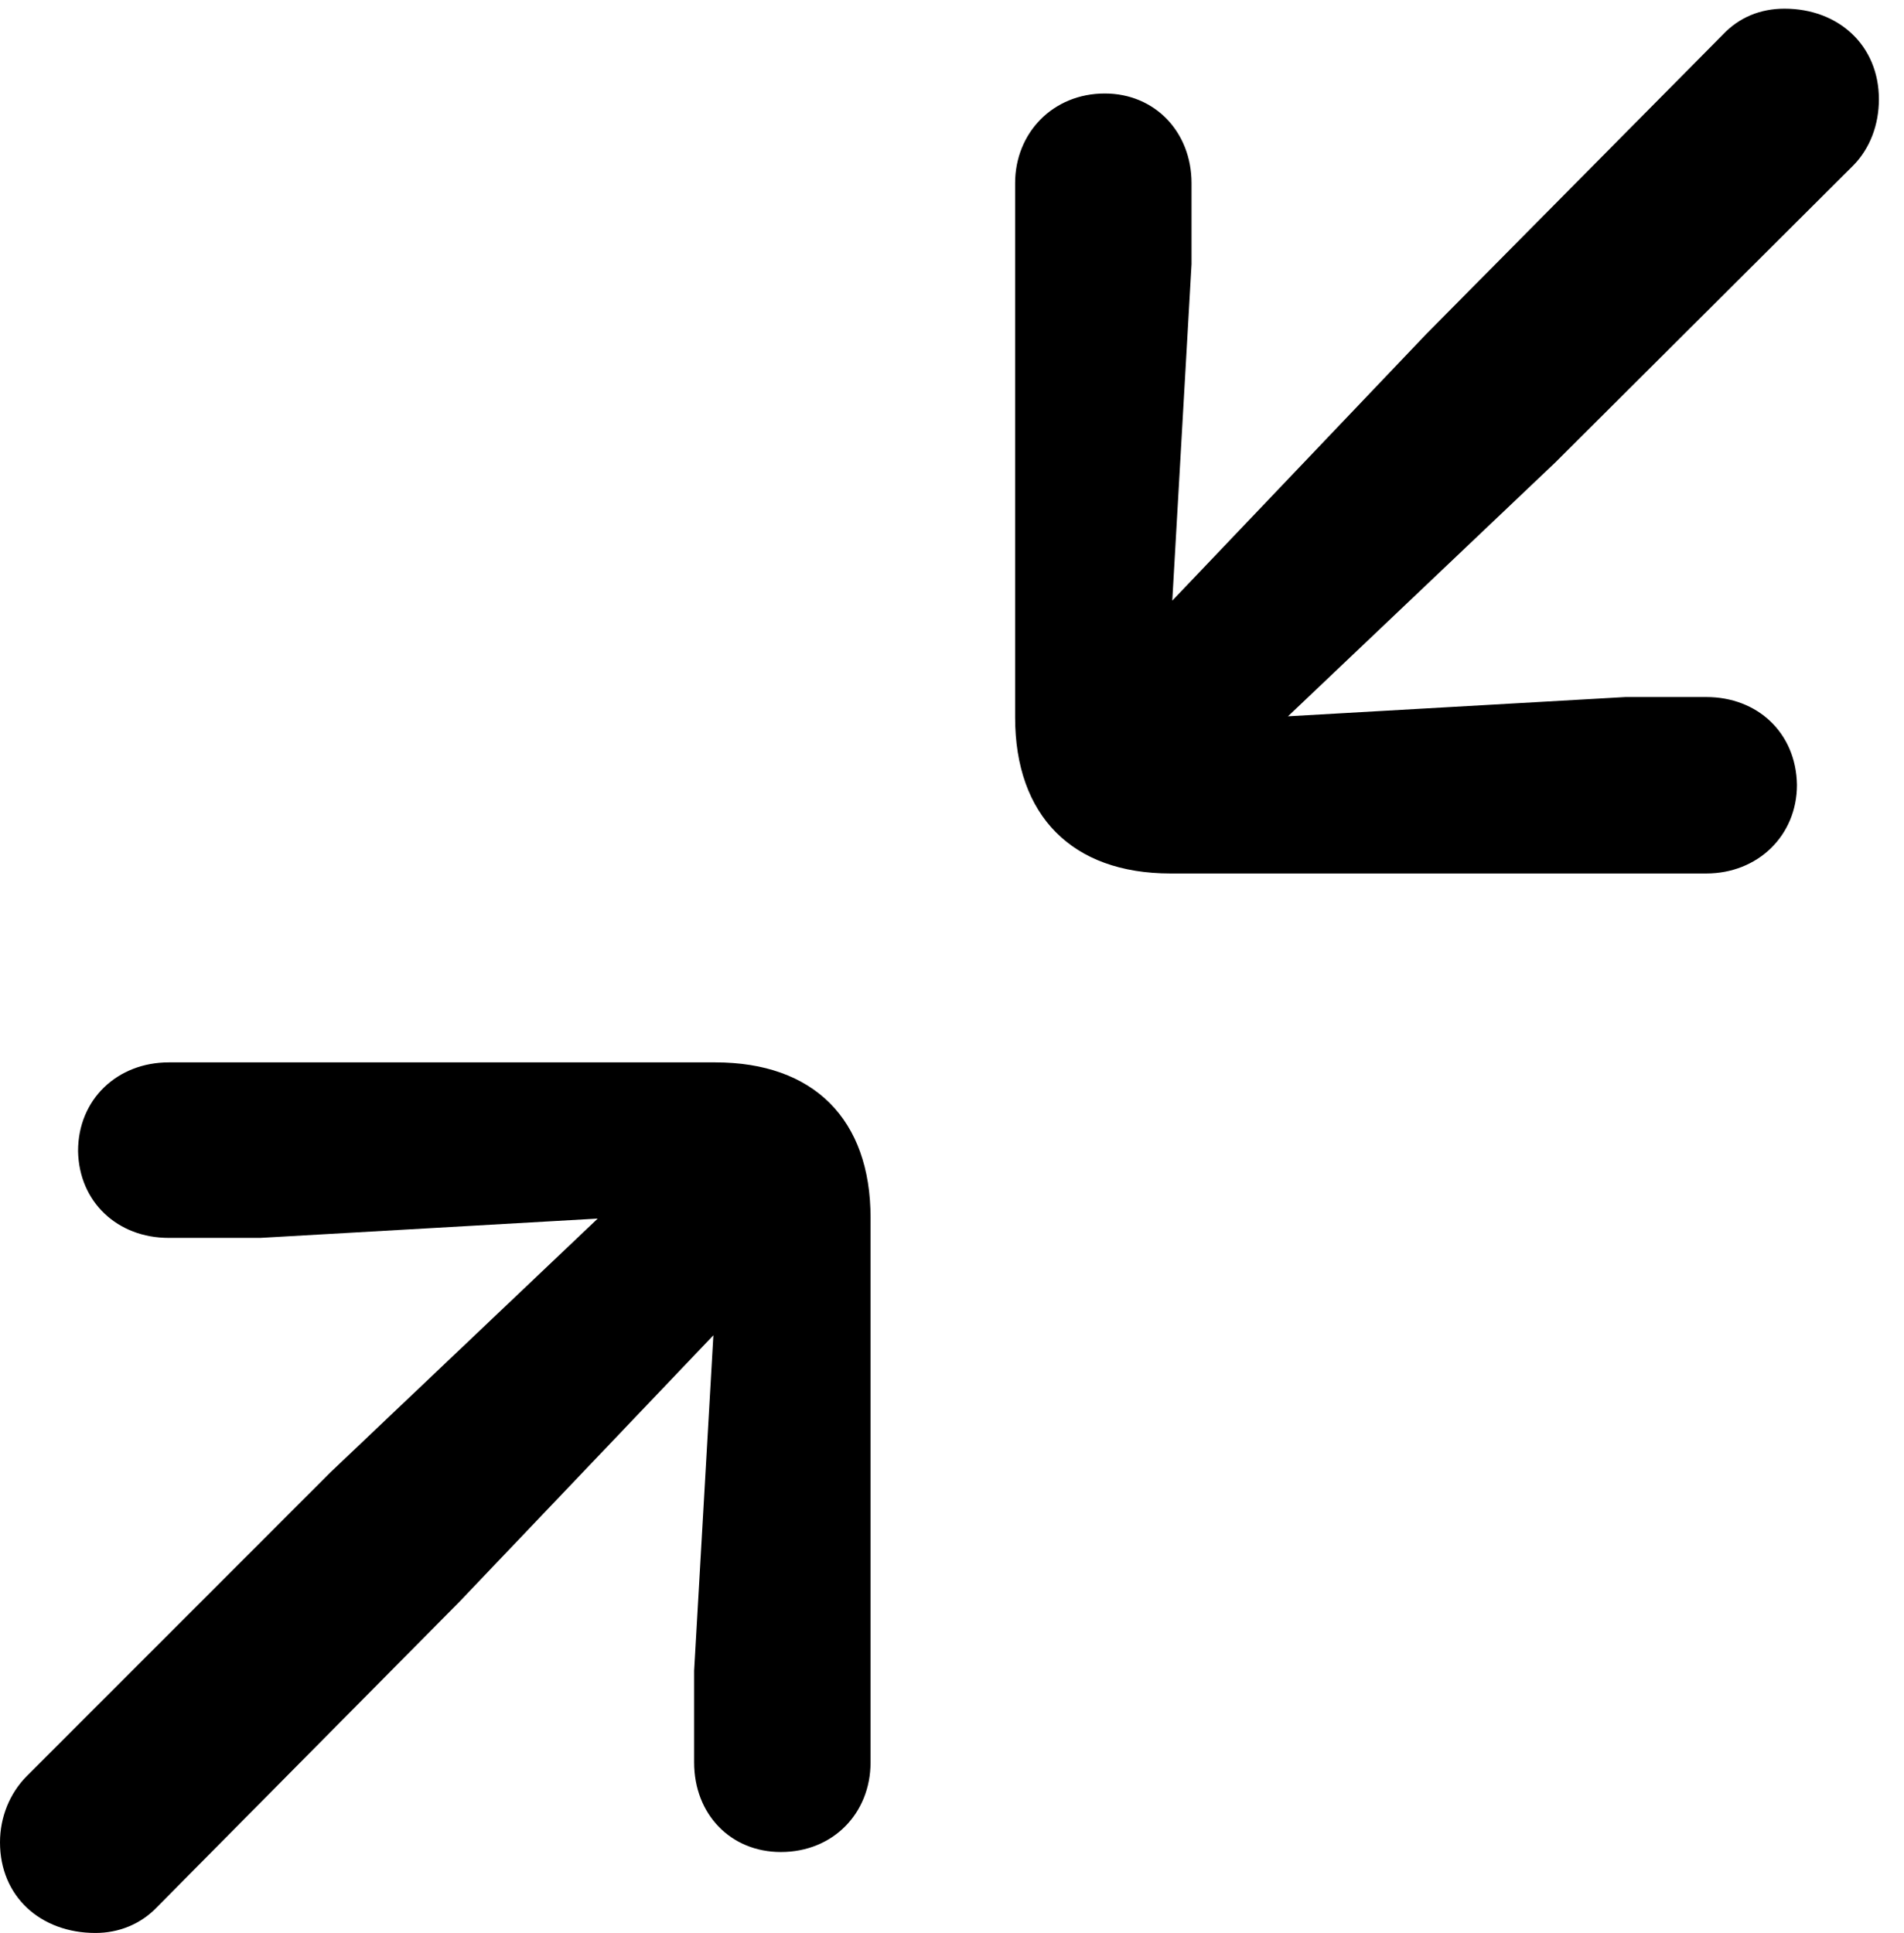 <svg version="1.1" xmlns="http://www.w3.org/2000/svg" xmlns:xlink="http://www.w3.org/1999/xlink" viewBox="0 0 27.002 27.412">
 <g>
  
  <path d="M24.199 12.387C24.924 12.387 25.484 11.854 25.484 11.129C25.471 10.391 24.924 9.885 24.199 9.885L23.051 9.885L18.266 10.158L22.053 6.562L26.277 2.352C26.523 2.105 26.646 1.764 26.646 1.408C26.646 0.643 26.072 0.123 25.307 0.123C24.965 0.123 24.664 0.246 24.432 0.492L20.234 4.73L16.625 8.518L16.898 3.746L16.898 2.598C16.898 1.873 16.379 1.326 15.668 1.326C14.93 1.326 14.396 1.887 14.396 2.598L14.396 10.172C14.396 11.566 15.203 12.387 16.598 12.387ZM11.074 26.264C11.812 26.264 12.346 25.717 12.346 24.992L12.346 17.268C12.346 15.873 11.539 15.066 10.145 15.066L2.393 15.066C1.668 15.066 1.107 15.586 1.107 16.324C1.121 17.049 1.668 17.555 2.393 17.555L3.691 17.555L8.477 17.281L4.689 20.877L0.383 25.184C0.137 25.43 0 25.771 0 26.127C0 26.893 0.574 27.412 1.354 27.412C1.682 27.412 1.996 27.289 2.229 27.043L6.508 22.723L10.117 18.936L9.844 23.693L9.844 24.992C9.844 25.73 10.363 26.264 11.074 26.264Z" style="fill:hsl(0 0 0/0.85)"></path>
 </g>
</svg>